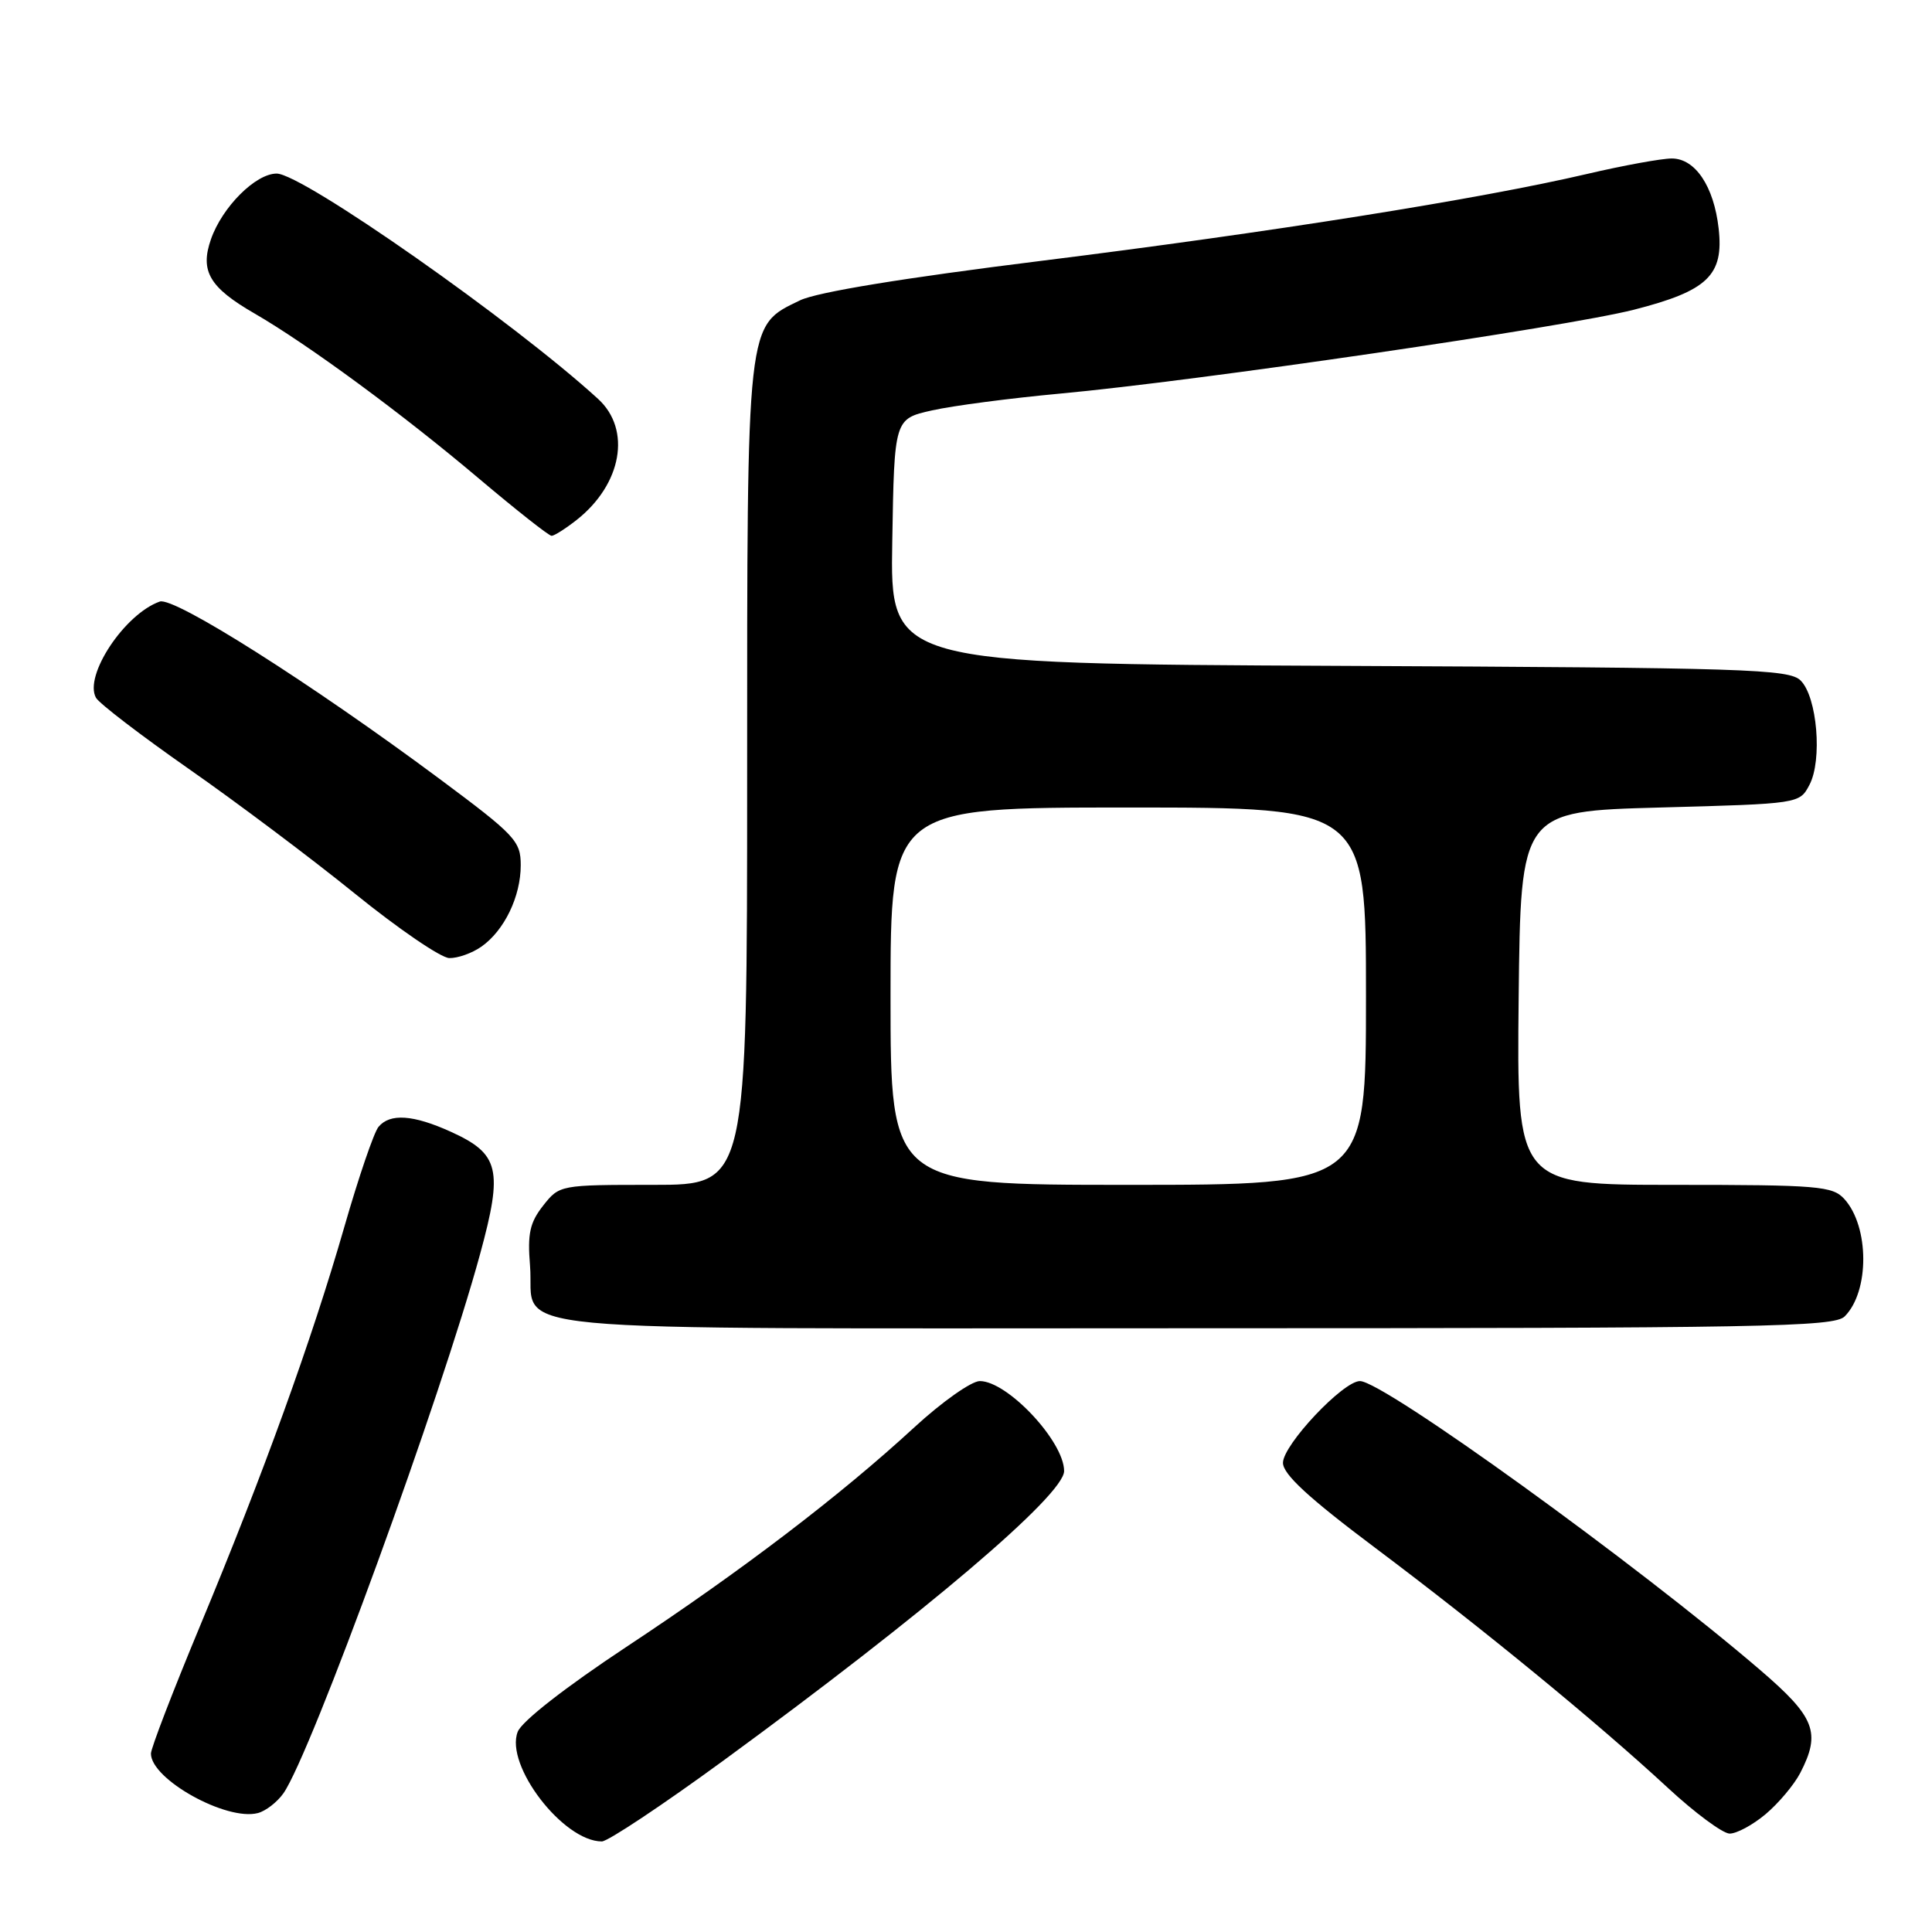<?xml version="1.0" encoding="UTF-8" standalone="no"?>
<!DOCTYPE svg PUBLIC "-//W3C//DTD SVG 1.1//EN" "http://www.w3.org/Graphics/SVG/1.1/DTD/svg11.dtd" >
<svg xmlns="http://www.w3.org/2000/svg" xmlns:xlink="http://www.w3.org/1999/xlink" version="1.1" viewBox="0 0 256 256">
 <g >
 <path fill="currentColor"
d=" M 95.85 233.29 C 122.59 213.74 141.00 198.09 141.00 194.92 C 141.00 191.00 133.50 183.00 129.83 183.00 C 128.72 183.00 124.81 185.76 121.15 189.13 C 111.40 198.12 98.29 208.12 83.00 218.22 C 74.95 223.55 69.13 228.08 68.60 229.47 C 66.87 233.89 74.62 244.00 79.75 244.00 C 80.54 244.00 87.79 239.18 95.85 233.29 Z  M 233.96 240.38 C 235.67 238.94 237.73 236.49 238.54 234.93 C 241.31 229.57 240.52 227.54 233.25 221.30 C 216.95 207.30 183.29 183.00 180.20 183.00 C 177.96 183.00 170.00 191.46 170.00 193.83 C 170.00 195.35 173.40 198.48 182.25 205.12 C 196.31 215.67 211.60 228.20 221.00 236.90 C 224.57 240.21 228.25 242.93 229.17 242.96 C 230.09 242.98 232.25 241.82 233.96 240.38 Z  M 37.55 237.63 C 41.20 232.44 58.44 185.16 63.62 166.15 C 66.67 154.96 66.18 152.89 59.75 149.97 C 54.75 147.70 51.67 147.49 50.15 149.32 C 49.55 150.04 47.51 156.01 45.62 162.59 C 41.31 177.57 34.90 195.29 26.51 215.44 C 22.93 224.04 20.00 231.65 20.00 232.36 C 20.00 235.77 30.01 241.33 34.17 240.24 C 35.21 239.97 36.73 238.79 37.55 237.63 Z  M 244.43 174.43 C 247.73 171.13 247.71 162.55 244.39 158.88 C 242.83 157.16 240.96 157.00 221.83 157.00 C 200.97 157.00 200.97 157.00 201.23 132.25 C 201.50 107.50 201.50 107.50 219.97 107.00 C 238.44 106.50 238.44 106.50 239.76 104.00 C 241.49 100.73 240.79 92.36 238.60 90.18 C 237.08 88.65 231.53 88.48 177.44 88.23 C 117.95 87.95 117.95 87.95 118.23 71.73 C 118.50 55.50 118.50 55.50 123.50 54.38 C 126.25 53.76 133.90 52.76 140.50 52.15 C 158.63 50.48 207.43 43.34 216.50 41.04 C 226.28 38.54 228.43 36.48 227.73 30.28 C 227.10 24.69 224.63 21.00 221.52 21.00 C 220.17 21.00 215.12 21.92 210.29 23.05 C 196.04 26.38 168.48 30.76 138.00 34.56 C 119.67 36.84 108.25 38.71 106.00 39.80 C 98.87 43.26 99.00 42.03 99.00 102.75 C 99.00 157.00 99.00 157.00 86.57 157.00 C 74.21 157.00 74.13 157.01 71.97 159.75 C 70.21 161.99 69.88 163.46 70.23 167.69 C 70.98 176.81 62.43 176.00 158.05 176.00 C 233.78 176.00 243.03 175.83 244.43 174.43 Z  M 63.78 125.44 C 66.82 123.31 69.00 118.80 69.00 114.65 C 69.00 111.44 68.29 110.68 58.25 103.21 C 41.28 90.59 23.07 79.04 21.17 79.71 C 16.51 81.35 11.08 89.54 12.72 92.46 C 13.15 93.22 18.68 97.45 25.00 101.87 C 31.32 106.28 41.22 113.71 47.00 118.39 C 52.78 123.07 58.41 126.92 59.53 126.95 C 60.64 126.98 62.56 126.30 63.78 125.44 Z  M 76.39 68.91 C 82.40 64.18 83.70 56.93 79.25 52.86 C 68.09 42.65 40.06 23.00 36.66 23.00 C 33.87 23.00 29.44 27.43 27.95 31.71 C 26.48 35.92 27.75 38.09 33.73 41.54 C 40.83 45.65 53.35 54.86 63.47 63.42 C 68.41 67.59 72.73 71.00 73.09 71.00 C 73.44 71.00 74.92 70.06 76.39 68.91 Z  M 118.00 132.00 C 118.00 107.00 118.00 107.00 149.50 107.00 C 181.00 107.00 181.00 107.00 181.00 132.00 C 181.00 157.00 181.00 157.00 149.50 157.00 C 118.00 157.00 118.00 157.00 118.00 132.00 Z "/>
</g>
</svg>